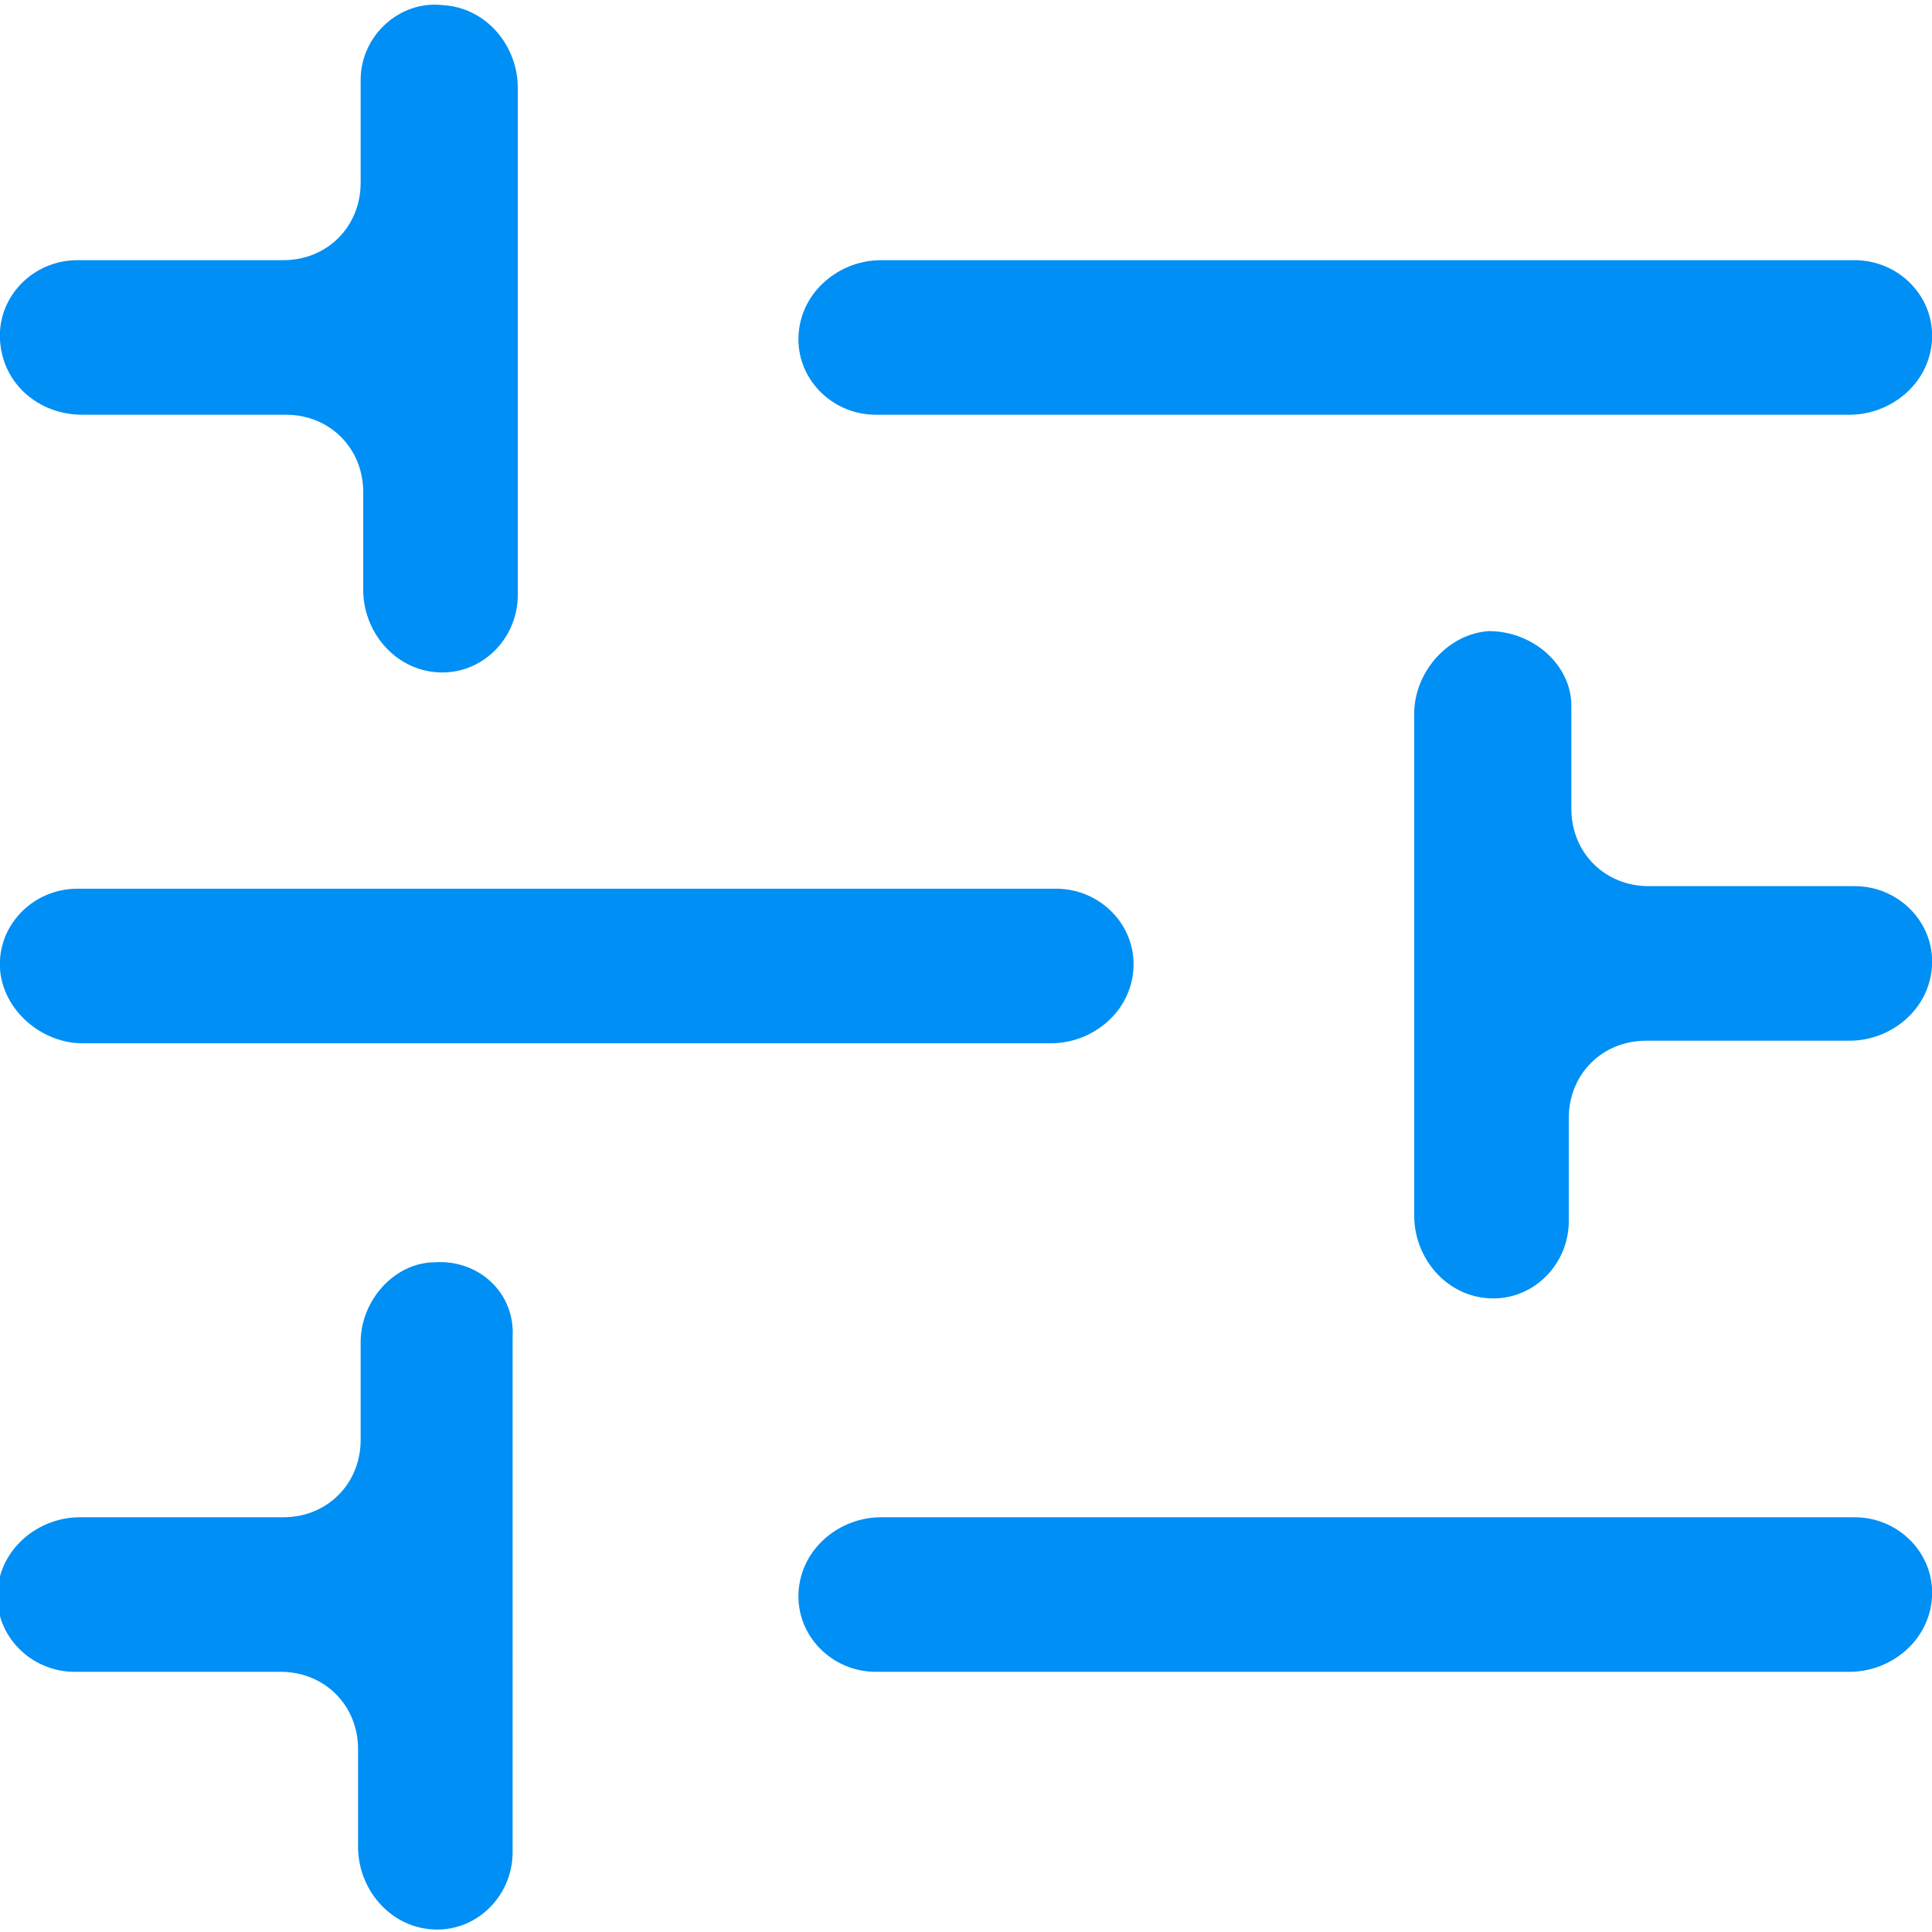 <?xml version="1.0" encoding="utf-8"?>
<!-- Generator: Adobe Illustrator 22.0.1, SVG Export Plug-In . SVG Version: 6.00 Build 0)  -->
<svg version="1.1" id="Layer_1" xmlns="http://www.w3.org/2000/svg" xmlns:xlink="http://www.w3.org/1999/xlink" x="0px" y="0px"
	 viewBox="0 0 75 75" style="enable-background:new 0 0 75 75;" xml:space="preserve">
<style type="text/css">
	.st0{fill:#008FF4;}
</style>
<g>
	<path class="st0" d="M3.2,16.1l7.9,0c1.7,0,3,1.3,3,3l0,3.8c0,1.6,1.2,3.1,2.9,3.2c1.7,0.1,3.1-1.3,3.1-3l0-19.7
		c0-1.6-1.2-3.1-2.9-3.2C15.5,0,14,1.4,14,3.1v4c0,1.7-1.3,3-3,3H3c-1.7,0-3.1,1.4-3,3.1C0.1,14.9,1.5,16.1,3.2,16.1z"/>
	<path class="st0" d="M34,16.1l37.8,0c1.6,0,3.1-1.2,3.2-2.9c0.1-1.7-1.3-3.1-3-3.1l-37.8,0c-1.6,0-3.1,1.2-3.2,2.9
		C30.9,14.7,32.3,16.1,34,16.1z"/>
	<path class="st0" d="M72,58.9l-37.8,0c-1.6,0-3.1,1.2-3.2,2.9c-0.1,1.7,1.3,3.1,3,3.1l37.8,0c1.6,0,3.1-1.2,3.2-2.9
		C75.1,60.3,73.7,58.9,72,58.9z"/>
	<path class="st0" d="M16.9,49C15.3,49,14,50.5,14,52.1l0,3.8c0,1.7-1.3,3-3,3l-7.9,0c-1.6,0-3.1,1.2-3.2,2.9
		c-0.1,1.7,1.3,3.1,3,3.1h8c1.7,0,3,1.3,3,3l0,3.8c0,1.6,1.2,3.1,2.9,3.2c1.7,0.1,3.1-1.3,3.1-3V51.9C20,50.2,18.6,48.9,16.9,49z"/>
	<path class="st0" d="M3,34.5c-1.7,0-3.1,1.4-3,3.1c0.1,1.6,1.6,2.9,3.2,2.9h37.6c1.6,0,3.1-1.2,3.2-2.9c0.1-1.7-1.3-3.1-3-3.1H3z"
		/>
	<path class="st0" d="M57.8,24.5c-1.6,0.1-2.9,1.6-2.9,3.2v19.5c0,1.6,1.2,3.1,2.9,3.2c1.7,0.1,3.1-1.3,3.1-3v-4c0-1.7,1.3-3,3-3
		l7.9,0c1.6,0,3.1-1.2,3.2-2.9c0.1-1.7-1.3-3.1-3-3.1h-8c-1.7,0-3-1.3-3-3v-4C61,25.8,59.5,24.5,57.8,24.5z"/>
</g>
</svg>
